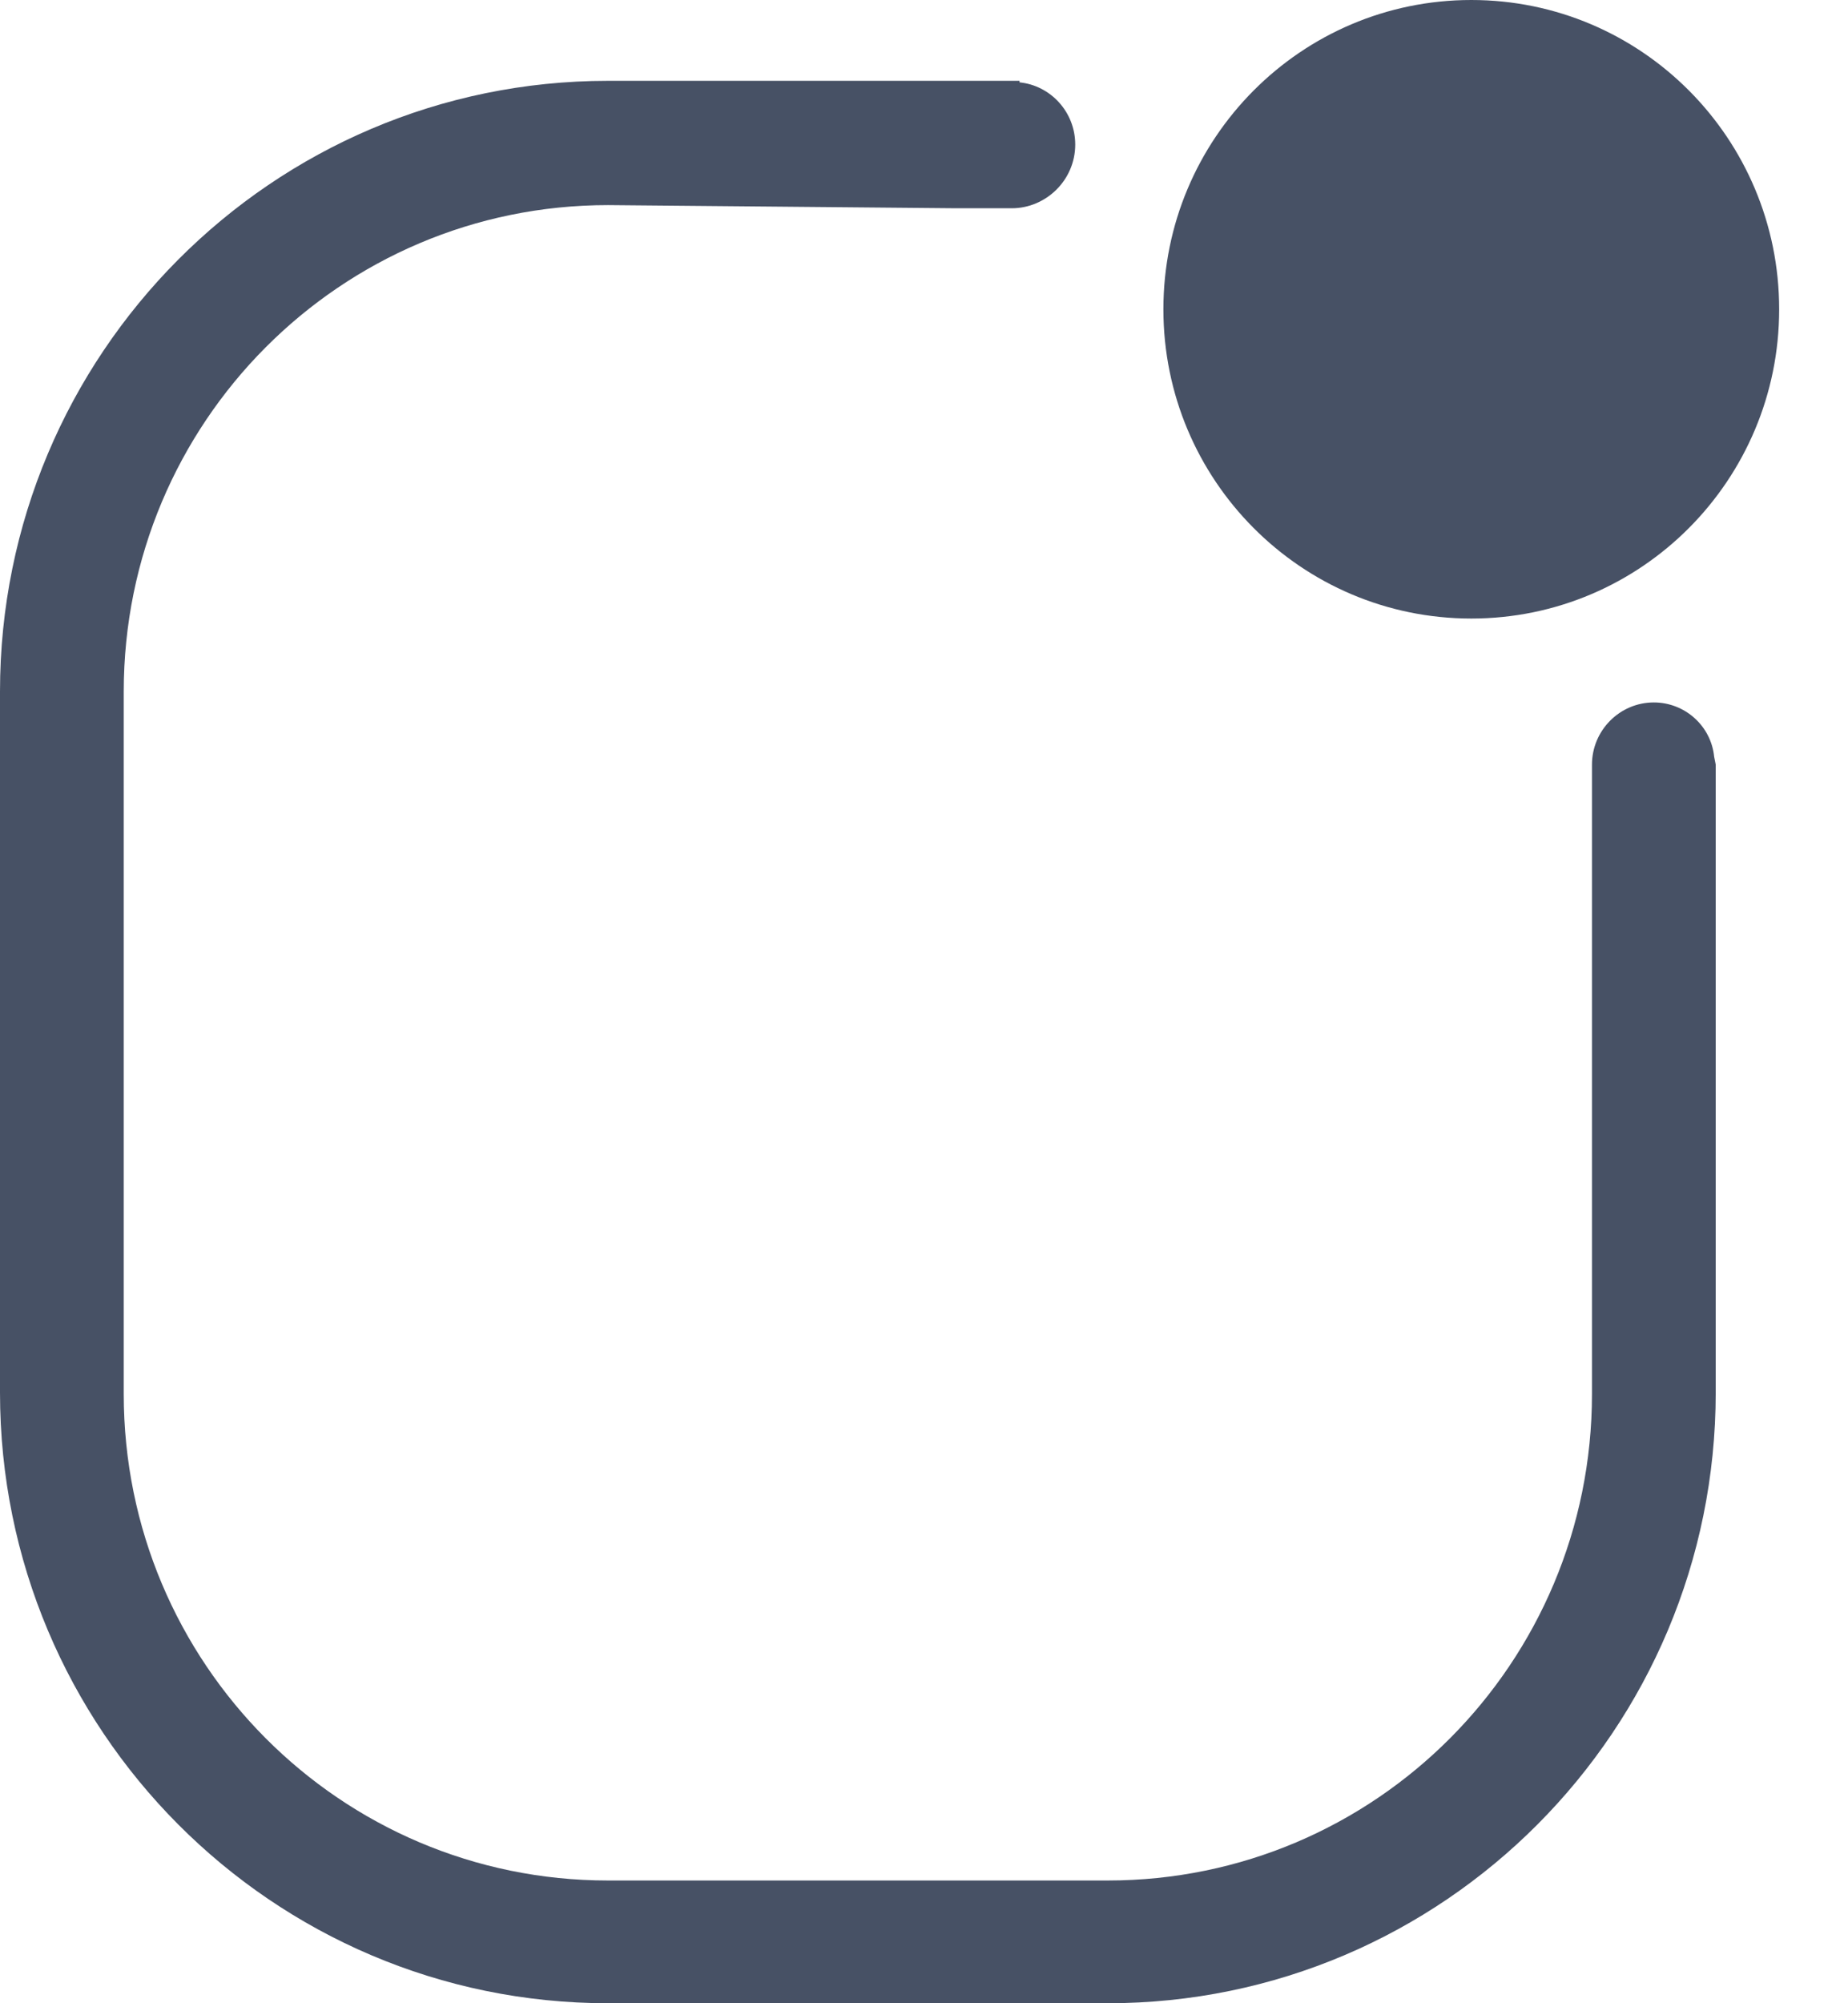 <svg width="24" height="26" viewBox="0 0 24 26" fill="none" xmlns="http://www.w3.org/2000/svg">
<path d="M19.108 8.028C21.316 8.028 23.106 6.231 23.106 4.014C23.106 1.797 21.316 0 19.108 0C16.899 0 15.109 1.797 15.109 4.014C15.109 6.231 16.899 8.028 19.108 8.028Z" fill="#475165"/>
<path d="M22.262 9.823C22.222 9.42 21.88 9.117 21.478 9.117C21.036 9.117 20.675 9.48 20.675 9.924V10.448V18.093C20.675 21.583 17.862 24.407 14.386 24.407H7.896C4.42 24.407 1.607 21.583 1.607 18.093V8.976C1.607 5.486 4.42 2.662 7.896 2.662L12.417 2.703H12.437H13.14C13.582 2.703 13.964 2.34 13.964 1.876C13.964 1.452 13.642 1.109 13.241 1.069C13.241 1.069 13.241 1.069 13.241 1.049H13.14H12.437H7.896C3.536 1.049 0 4.599 0 8.976V18.073C0 22.45 3.536 26 7.896 26H14.386C18.746 26 22.282 22.45 22.282 18.073V11.598V9.924L22.262 9.823C22.262 9.823 22.282 9.823 22.262 9.823Z" fill="#475165"/>
</svg>
